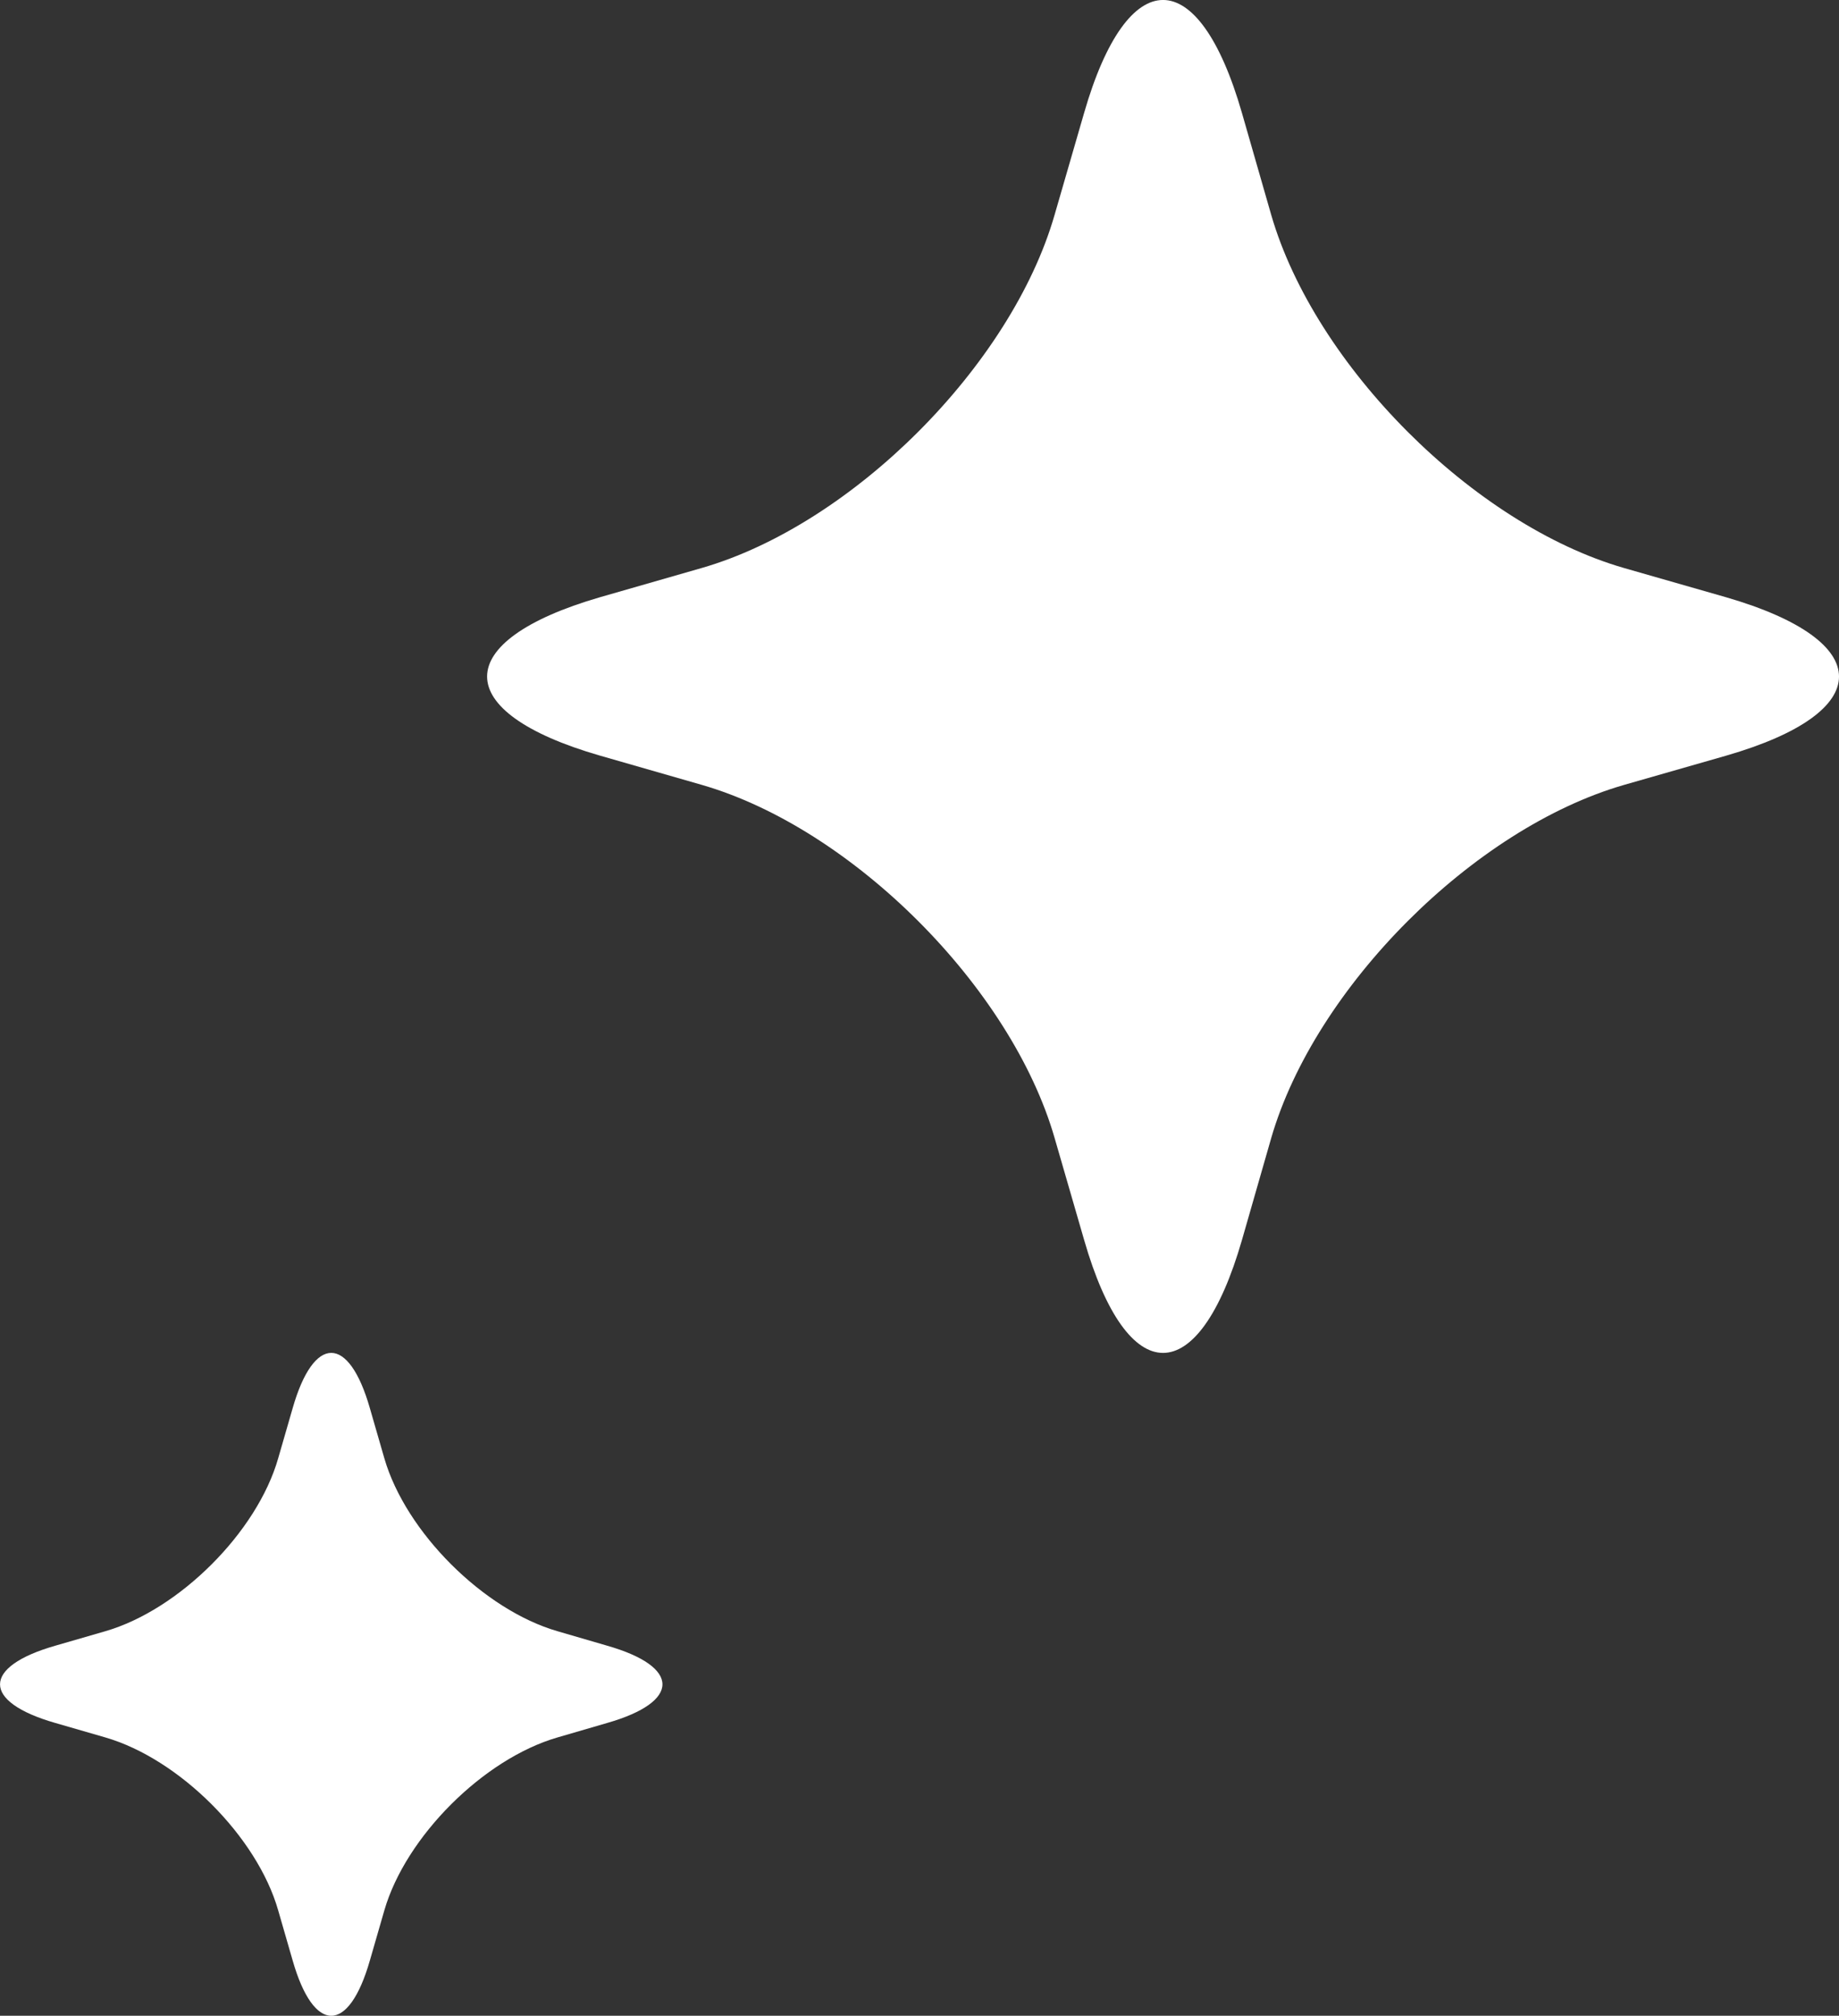 <svg xmlns="http://www.w3.org/2000/svg" width="125.755" height="137.762"><rect width="100%" height="100%" fill="#333333" stroke="none"/><path d="M26.283 99.666c1.464 5.046 6.787 10.349 11.833 11.813l3.4.99c5.046 1.444 5.046 3.839 0 5.283l-3.4.99c-5.046 1.464-10.369 6.767-11.833 11.813l-.989 3.423c-1.444 5.046-3.839 5.046-5.283 0l-.989-3.423c-1.445-5.046-6.767-10.349-11.813-11.813l-3.423-.99c-5.046-1.444-5.046-3.839 0-5.283l3.423-.99c5.046-1.464 10.369-6.767 11.813-11.813l.989-3.423c1.444-5.046 3.839-5.046 5.283 0zm60.649-84.968c2.988 10.29 13.832 21.153 24.121 24.121l6.985 2c10.29 2.988 10.29 7.856 0 10.824l-6.985 2c-10.29 2.968-21.133 13.832-24.121 24.121l-2 6.965c-2.968 10.309-7.836 10.309-10.8 0l-2.018-6.965c-2.971-10.29-13.835-21.156-24.123-24.124l-6.965-2c-10.29-2.968-10.29-7.836 0-10.824l6.965-2c10.29-2.968 21.153-13.832 24.121-24.121L74.13 7.73c2.968-10.309 7.836-10.309 10.8 0z" fill="#fff"/></svg>